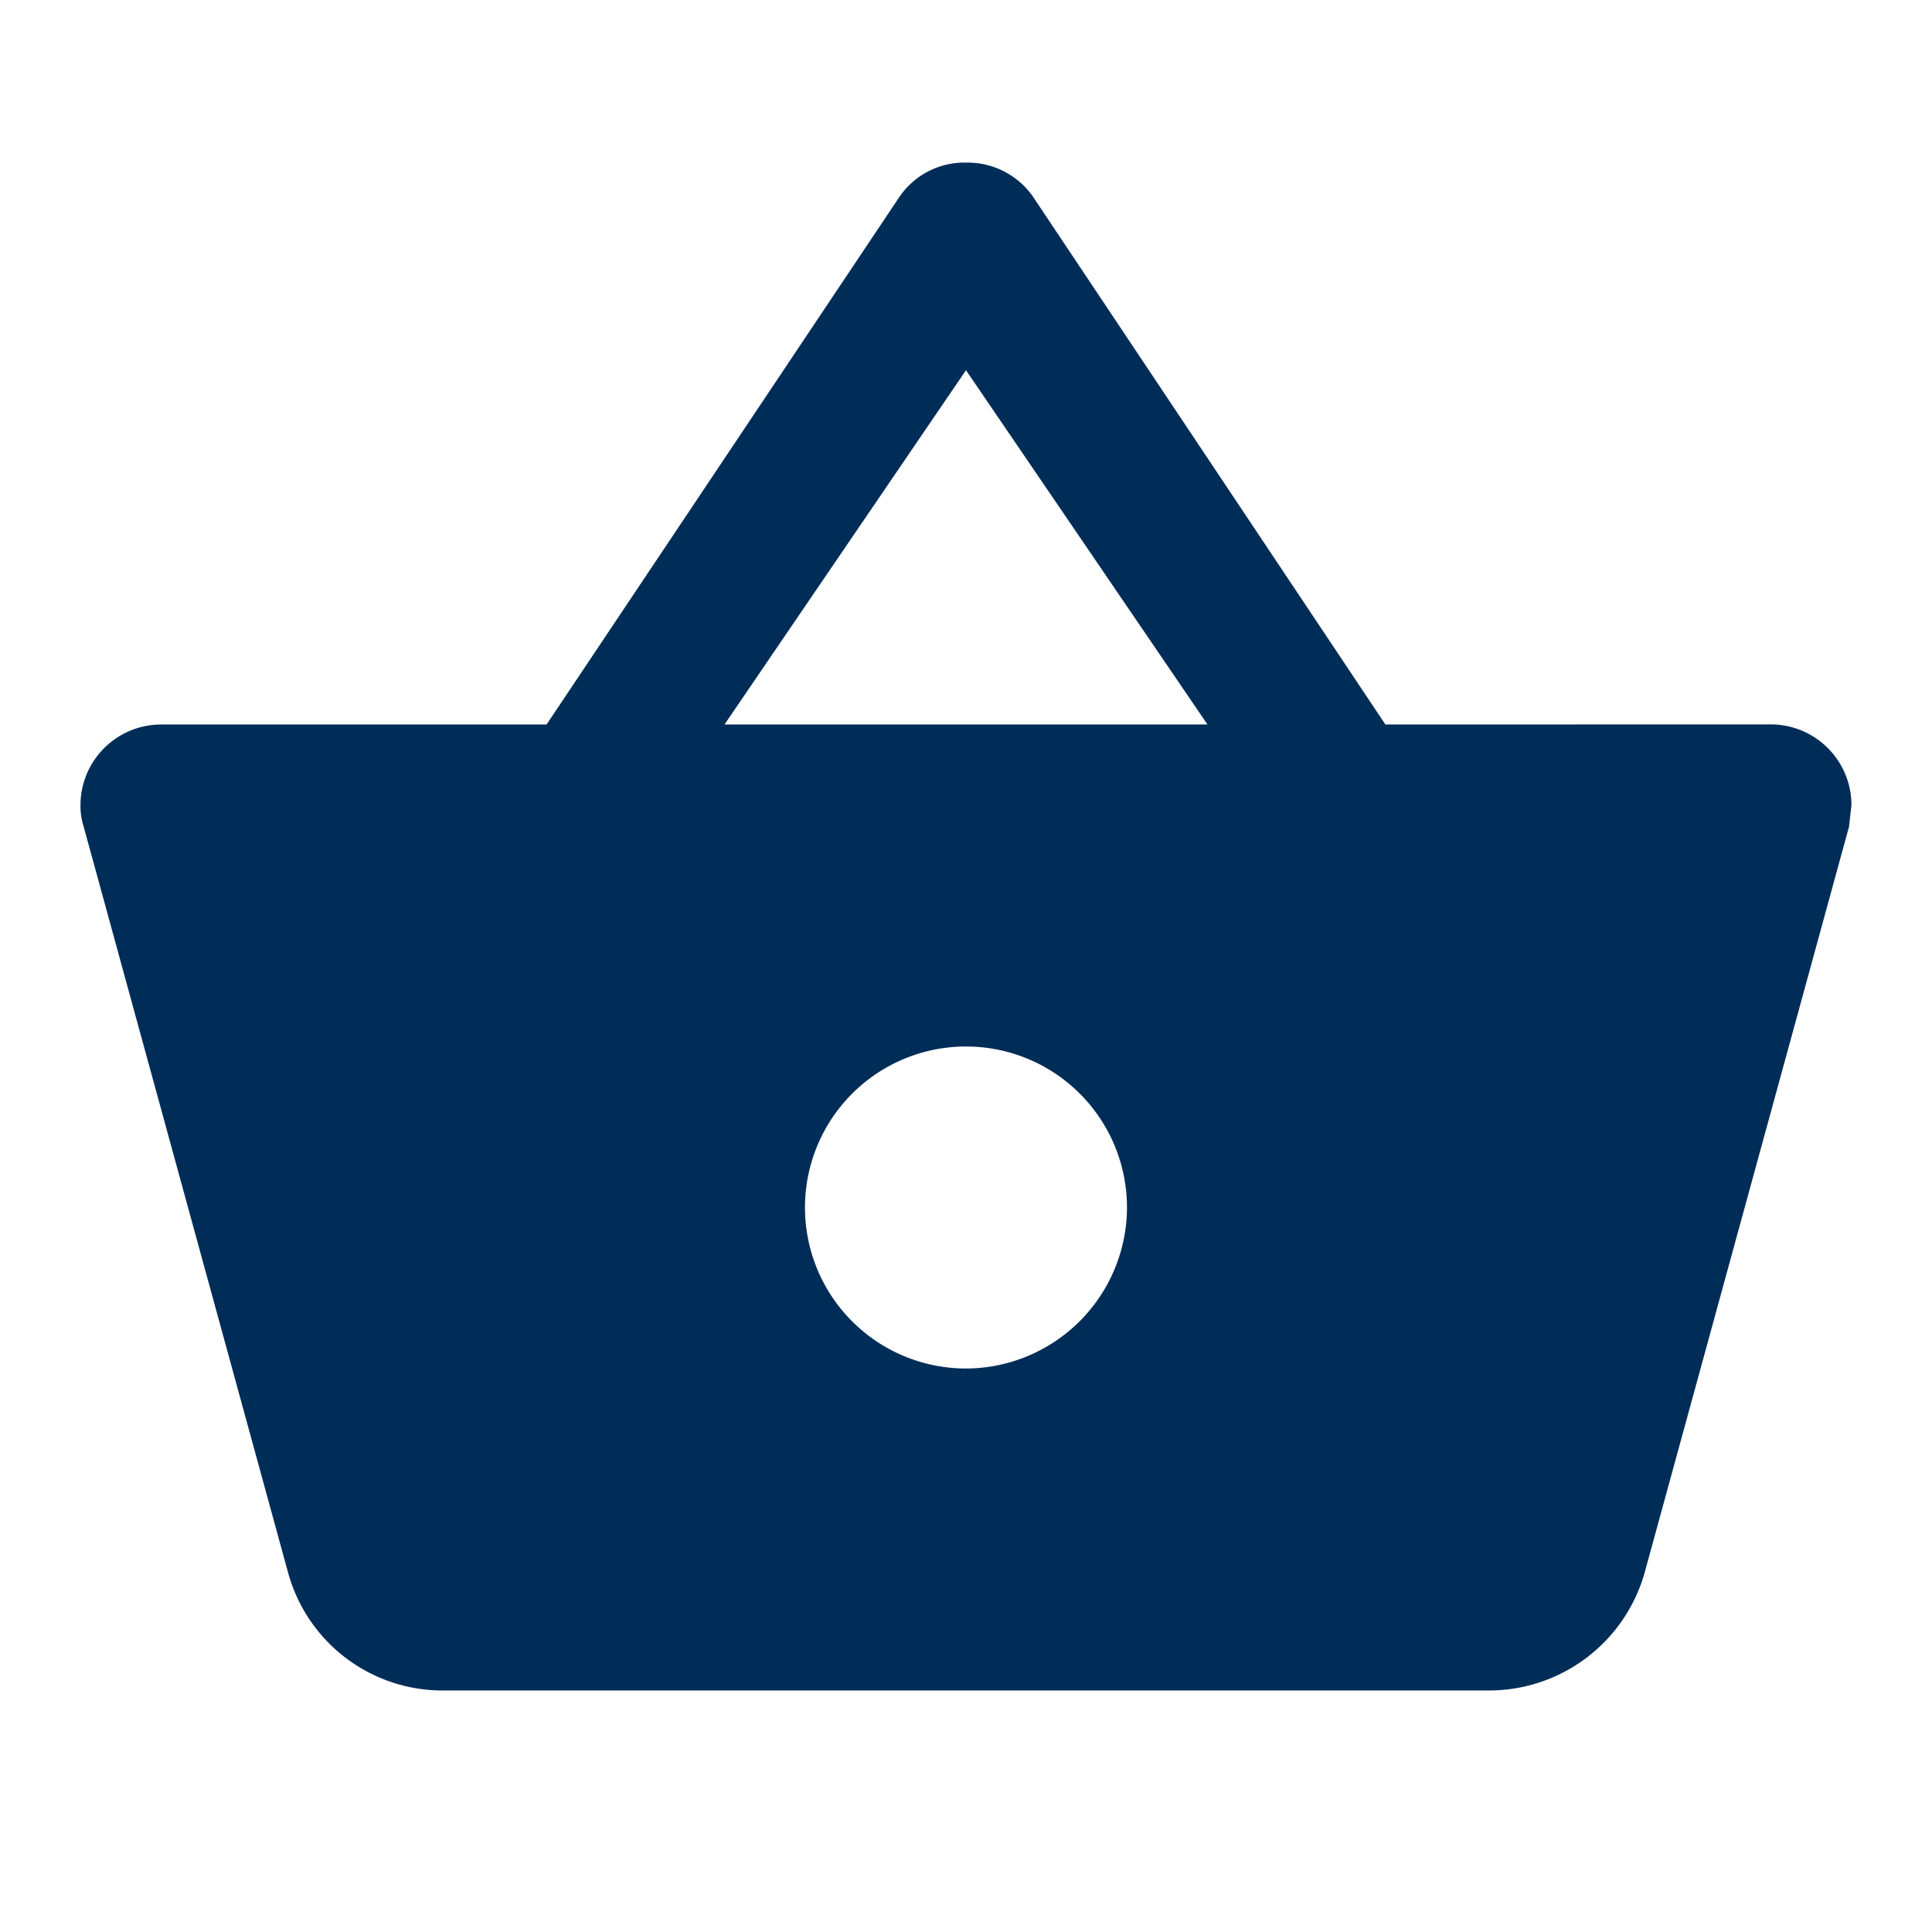 <svg xmlns="http://www.w3.org/2000/svg" width="79.619" height="79.619" viewBox="0 0 79.619 79.619"><defs><style>.a{fill:none;}.b{fill:#002d58;}</style></defs><path class="a" d="M0,0H79.619V79.619H0Z"/><path class="b" d="M54.776,25.176,40.246,3.413A3.293,3.293,0,0,0,37.492,2.02a3.242,3.242,0,0,0-2.753,1.427L20.208,25.176H4.317A3.327,3.327,0,0,0,1,28.493a2.794,2.794,0,0,0,.133.9L9.559,60.142a6.6,6.6,0,0,0,6.37,4.843H59.056a6.667,6.667,0,0,0,6.4-4.843l8.426-30.753.1-.9a3.327,3.327,0,0,0-3.317-3.317Zm-27.236,0,9.952-14.6,9.952,14.6Zm9.952,26.54a6.635,6.635,0,1,1,6.635-6.635A6.654,6.654,0,0,1,37.492,51.716Z" transform="translate(2.317 4.681)"/></svg>